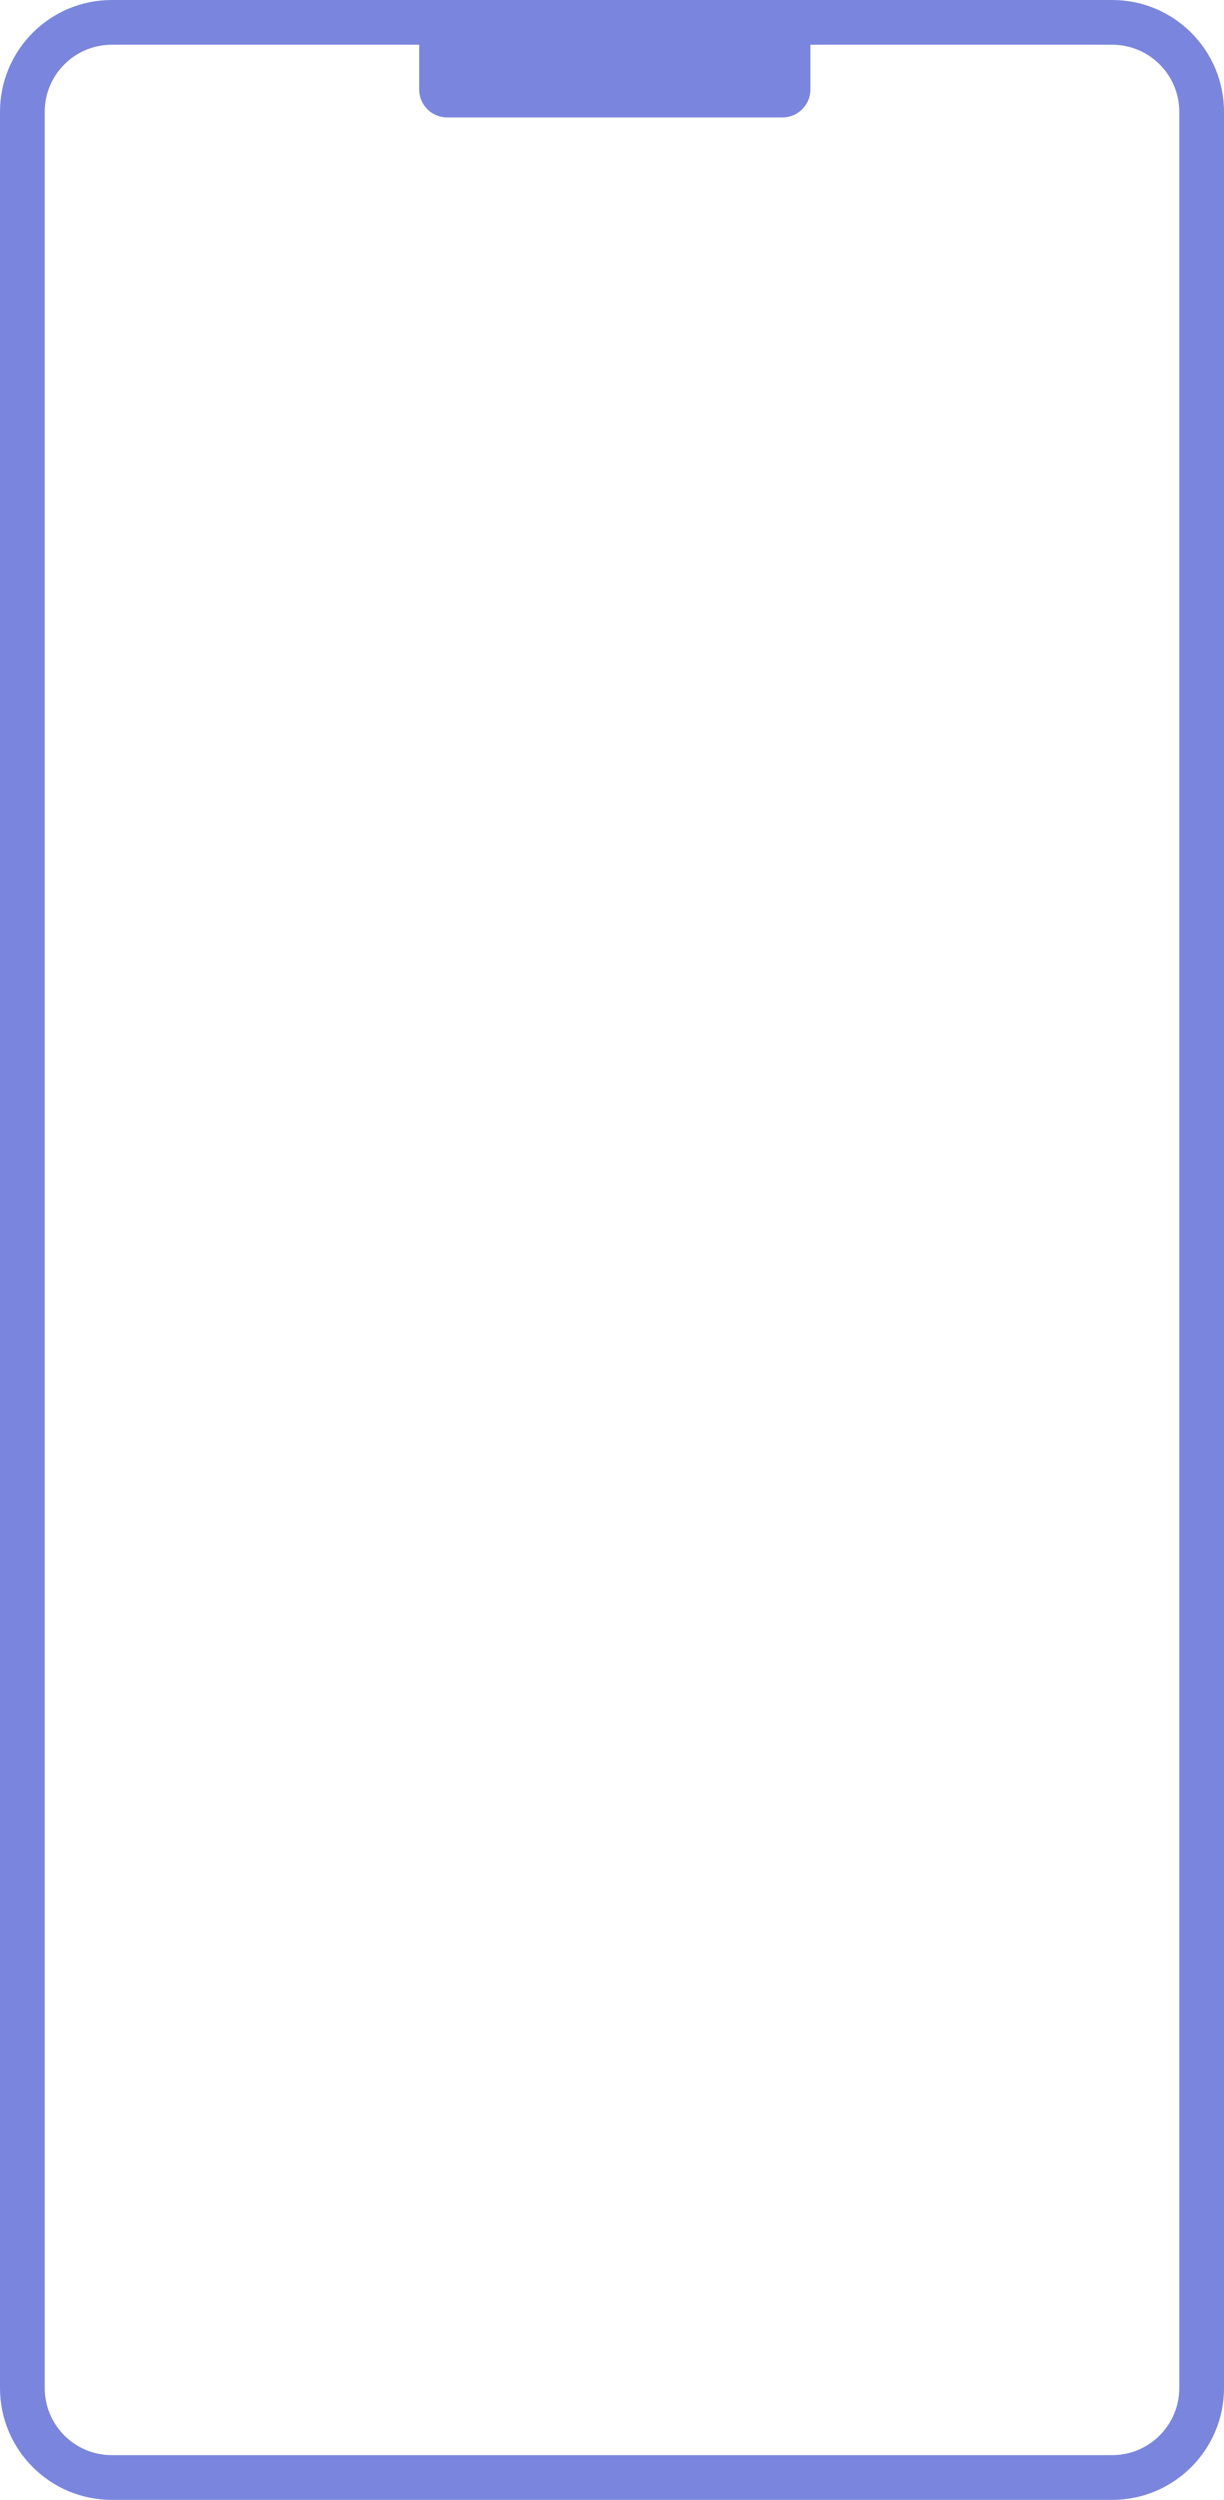 <svg width="219" height="447" viewBox="0 0 219 447" fill="none" xmlns="http://www.w3.org/2000/svg">
<path fill-rule="evenodd" clip-rule="evenodd" d="M145 8H199C205.627 8 211 13.373 211 20V427C211 433.627 205.627 439 199 439H20C13.373 439 8 433.627 8 427V20C8 13.373 13.373 8 20 8H75V16C75 18.761 77.239 21 80 21H140C142.761 21 145 18.761 145 16V8ZM0 20C0 8.954 8.954 0 20 0H199C210.046 0 219 8.954 219 20V427C219 438.046 210.046 447 199 447H20C8.954 447 0 438.046 0 427V20Z" fill="#7A86DD"/>
</svg>
